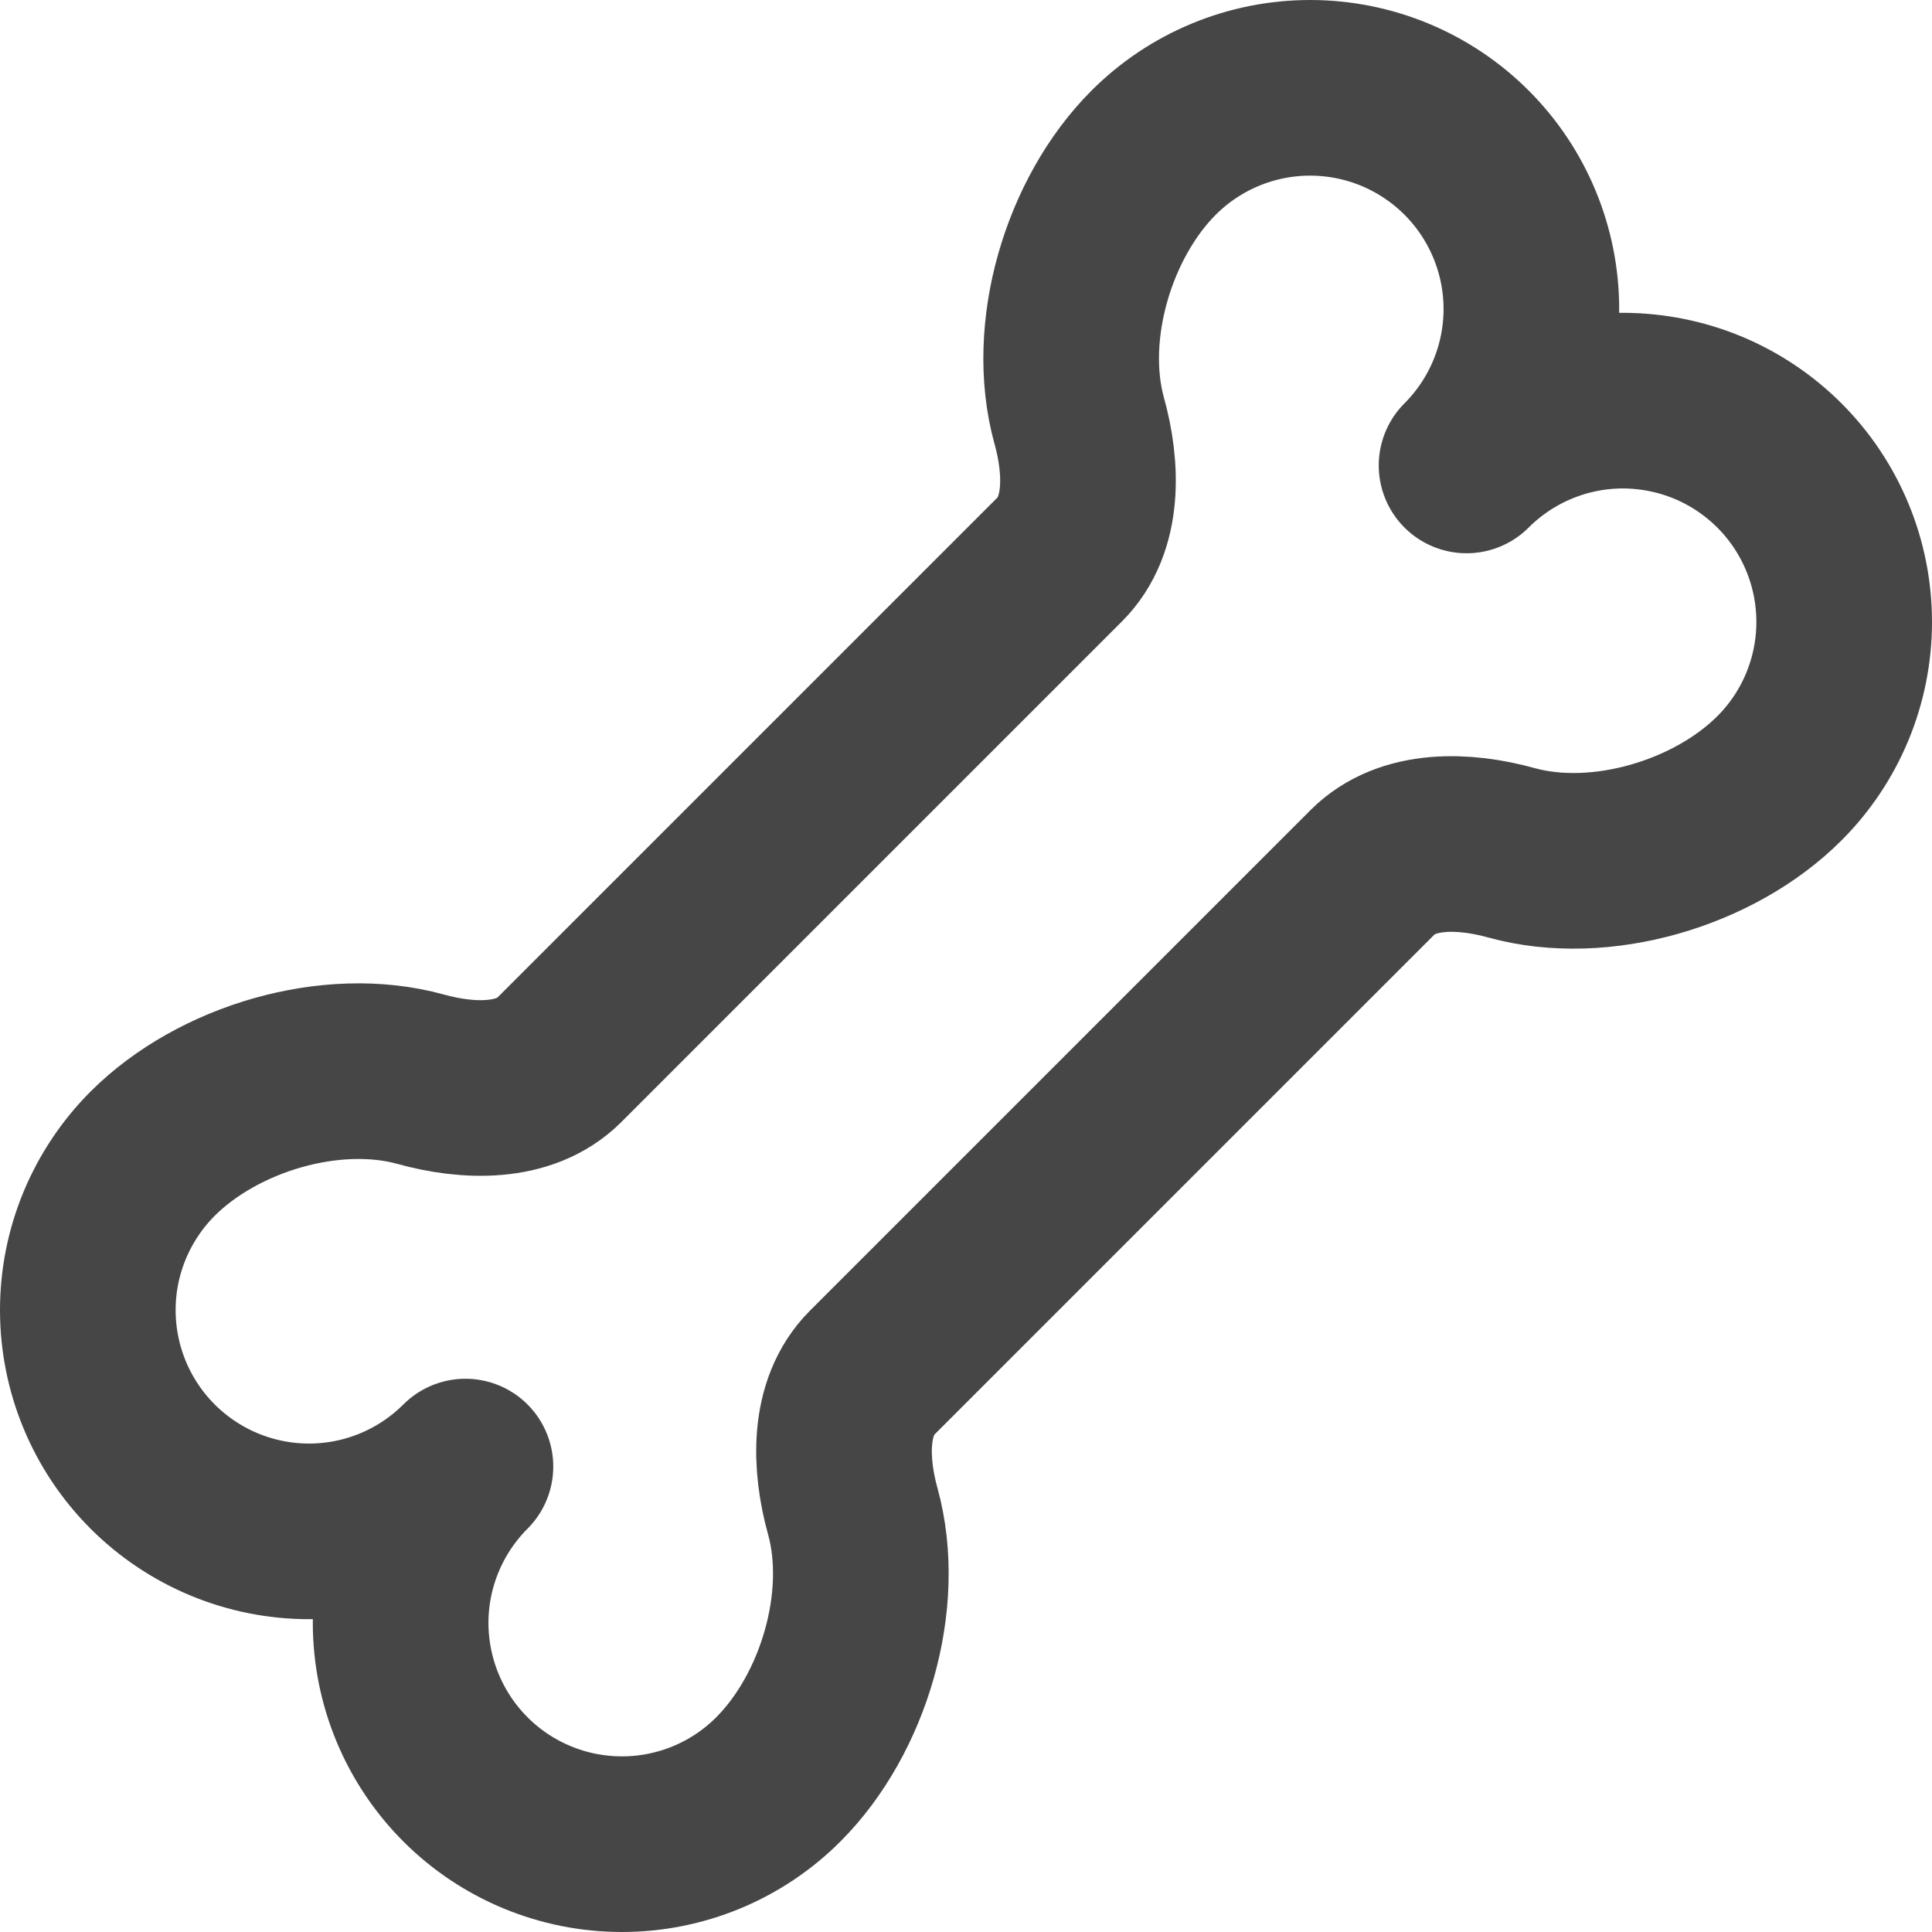 <svg xmlns="http://www.w3.org/2000/svg" width="22" height="22" viewBox="0 0 22 22" fill="none">
  <path d="M13.137 1.738C12.394 2.481 12.009 3.776 12.289 4.79C12.438 5.326 12.462 5.975 12.069 6.369L6.369 12.069C5.975 12.462 5.326 12.438 4.789 12.289C3.776 12.009 2.481 12.394 1.738 13.137C1.504 13.371 1.319 13.649 1.192 13.954C1.065 14.26 1 14.587 1 14.918C1 15.586 1.265 16.227 1.738 16.7C2.21 17.172 2.851 17.438 3.519 17.438C4.187 17.438 4.828 17.172 5.3 16.7C4.828 17.173 4.562 17.813 4.562 18.481C4.563 19.149 4.828 19.79 5.301 20.263C5.773 20.735 6.414 21 7.082 21C7.75 21 8.391 20.735 8.863 20.262C9.606 19.519 9.991 18.224 9.711 17.21C9.562 16.674 9.538 16.025 9.931 15.631L15.631 9.931C16.025 9.538 16.674 9.562 17.211 9.711C18.224 9.991 19.519 9.606 20.262 8.863C20.735 8.391 21 7.75 21 7.082C21 6.414 20.735 5.773 20.263 5.301C20.029 5.067 19.751 4.881 19.445 4.754C19.14 4.628 18.812 4.563 18.481 4.562C17.813 4.562 17.173 4.828 16.7 5.3C17.172 4.828 17.438 4.187 17.438 3.519C17.438 2.851 17.172 2.21 16.7 1.738C16.227 1.265 15.586 1 14.918 1C14.25 1 13.609 1.266 13.137 1.738Z" stroke="#464646" stroke-width="2" stroke-linecap="round" stroke-linejoin="round"/>
</svg>